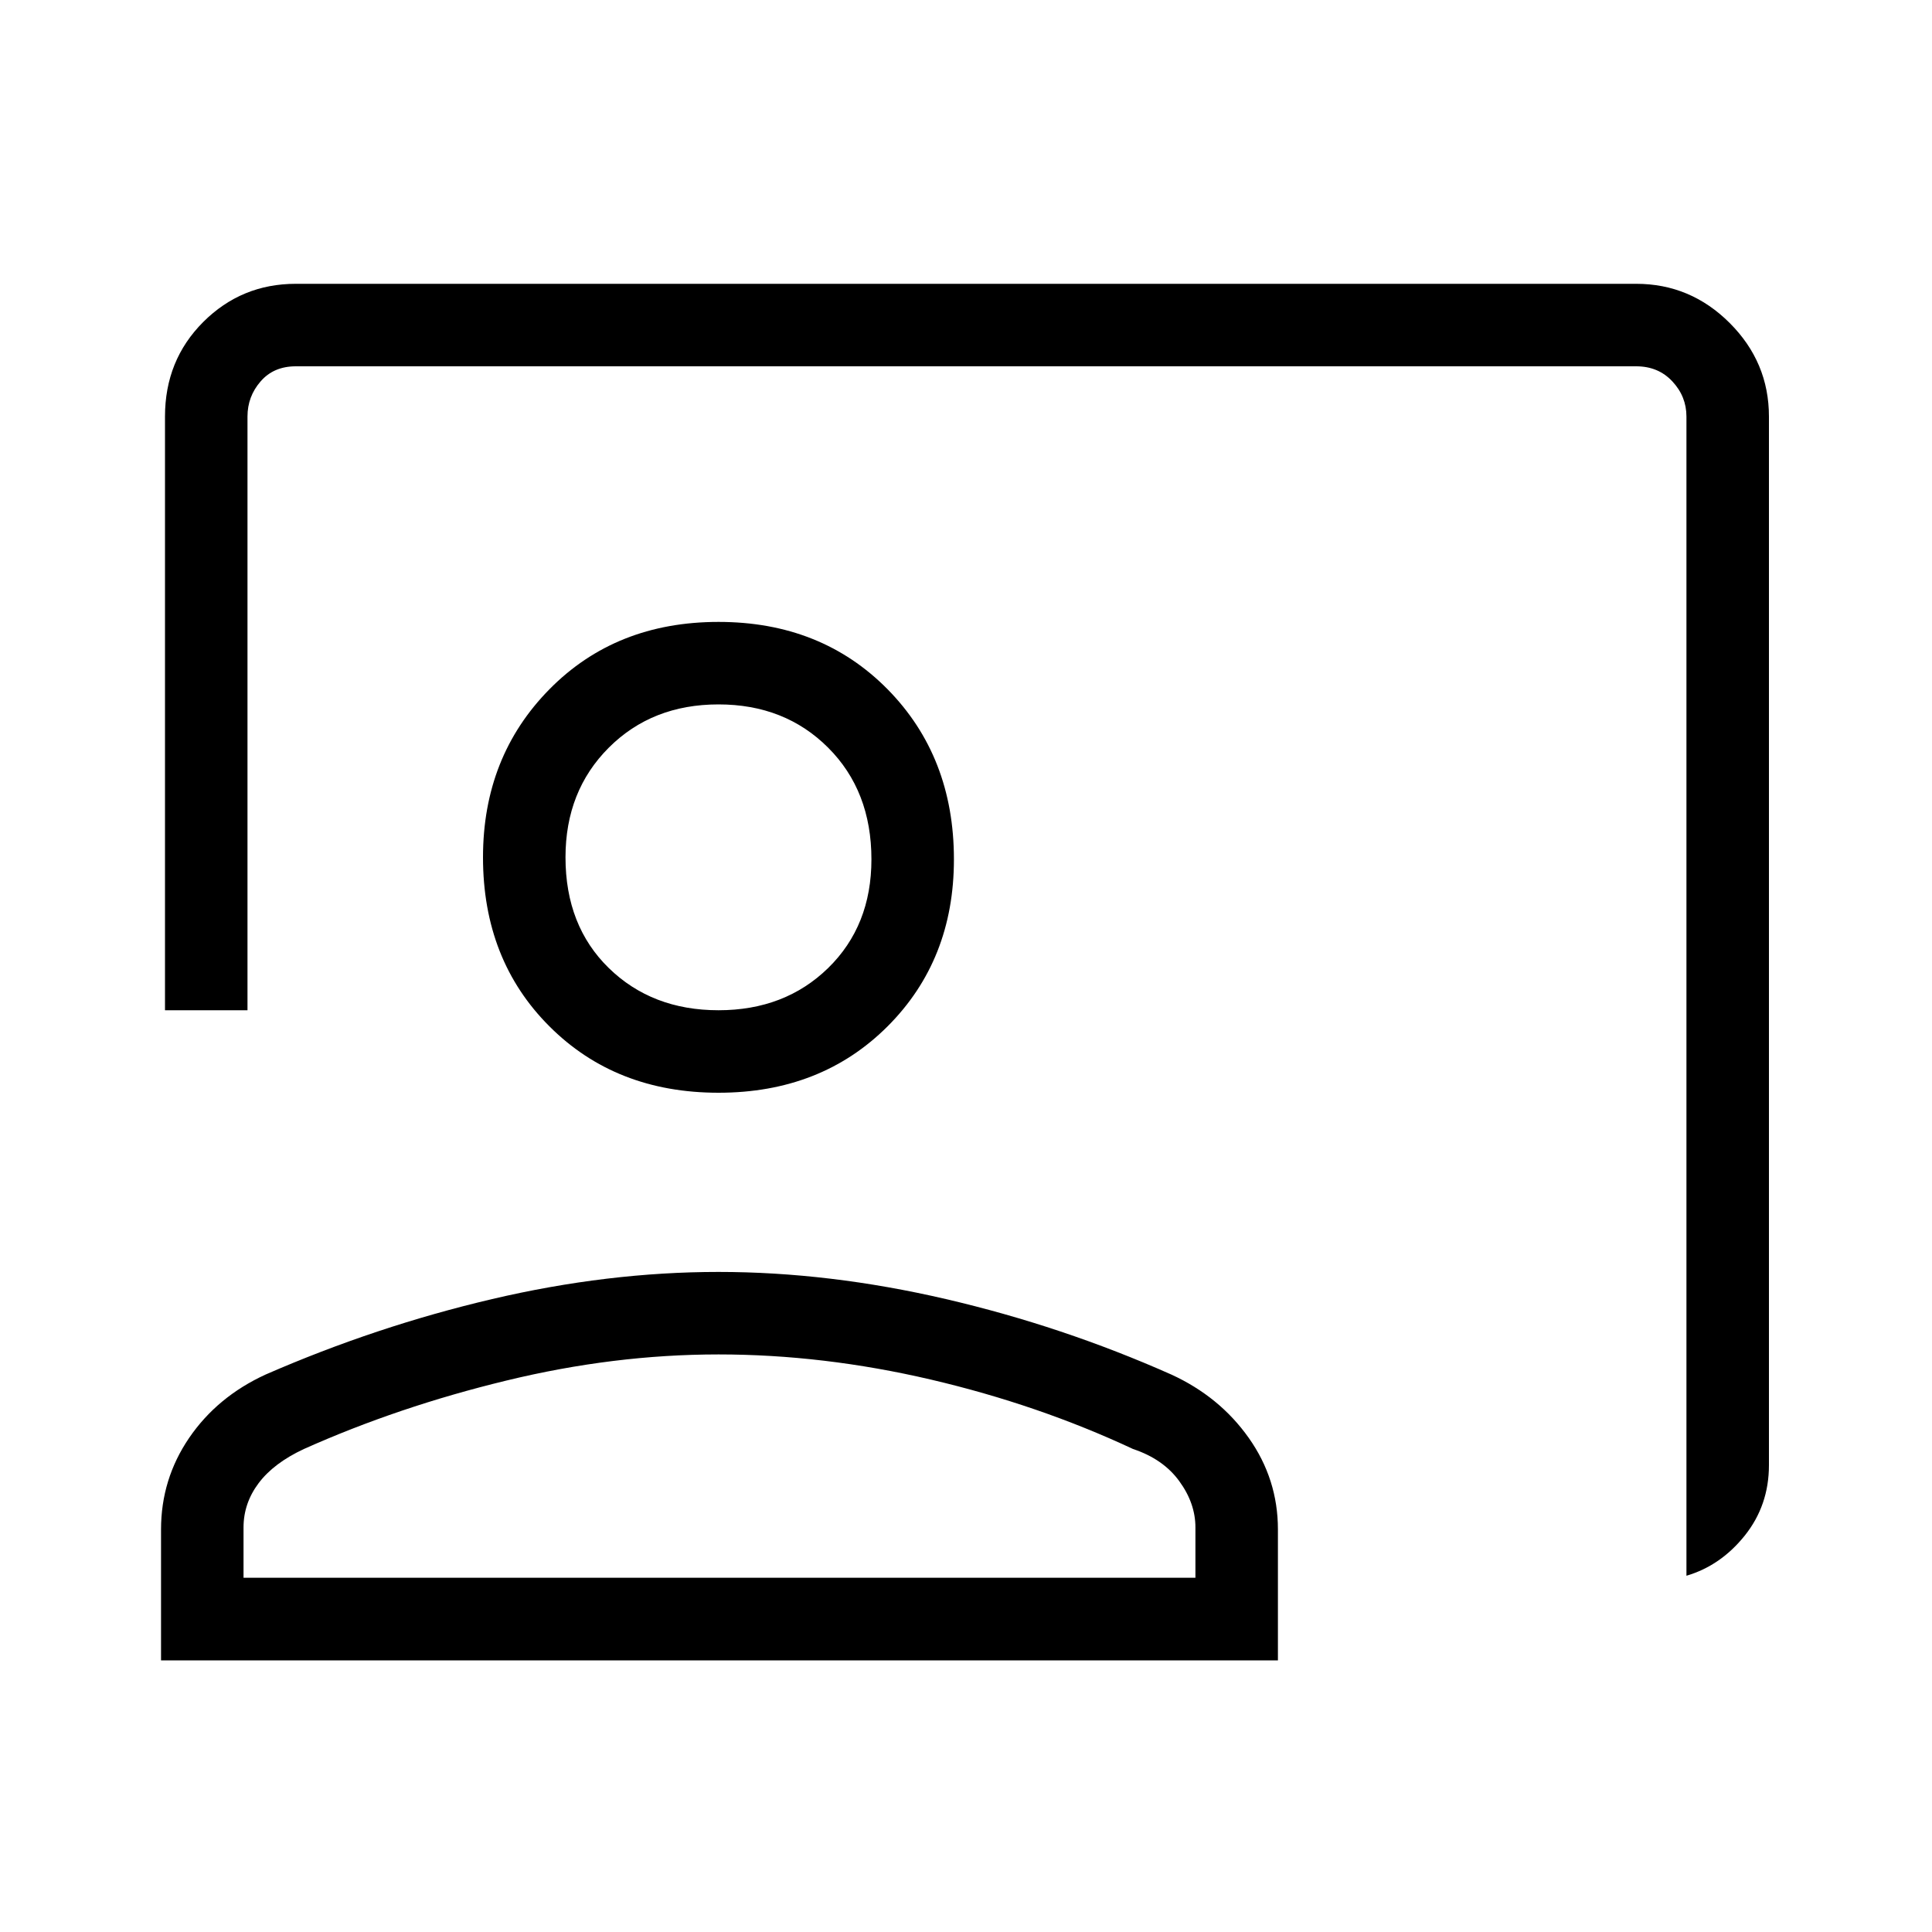 <svg xmlns="http://www.w3.org/2000/svg" height="20" width="20"><path d="M17.458 16.312v-12q0-.208-.146-.364-.145-.156-.374-.156H3.062q-.229 0-.364.156-.136.156-.136.364v6.146h-.854V4.312q0-.583.396-.979.396-.395.958-.395h13.876q.562 0 .968.406.406.406.406.968v10.855q0 .416-.25.729-.25.312-.604.416Zm-10.02-5q-1.063 0-1.75-.687Q5 9.938 5 8.875q0-1.042.688-1.74.687-.697 1.75-.697 1.062 0 1.75.697.687.698.687 1.761 0 1.042-.687 1.729-.688.687-1.75.687Zm0-.854q.687 0 1.135-.437.448-.438.448-1.125 0-.708-.448-1.156-.448-.448-1.135-.448-.688 0-1.136.448-.448.448-.448 1.135 0 .708.448 1.146.448.437 1.136.437Zm-5.771 6.73v-1.355q0-.521.291-.948.292-.427.792-.656 1.146-.5 2.344-.781t2.344-.281q1.145 0 2.354.281 1.208.281 2.333.781.5.229.802.656.302.427.302.948v1.355Zm.854-.855h9.854v-.521q0-.25-.167-.479-.166-.229-.479-.333-.979-.458-2.094-.719-1.114-.26-2.197-.26-1.084 0-2.198.271-1.115.27-2.094.708-.313.146-.469.354-.156.208-.156.458Zm4.917-7.458Zm0 7.458Z"/></svg>